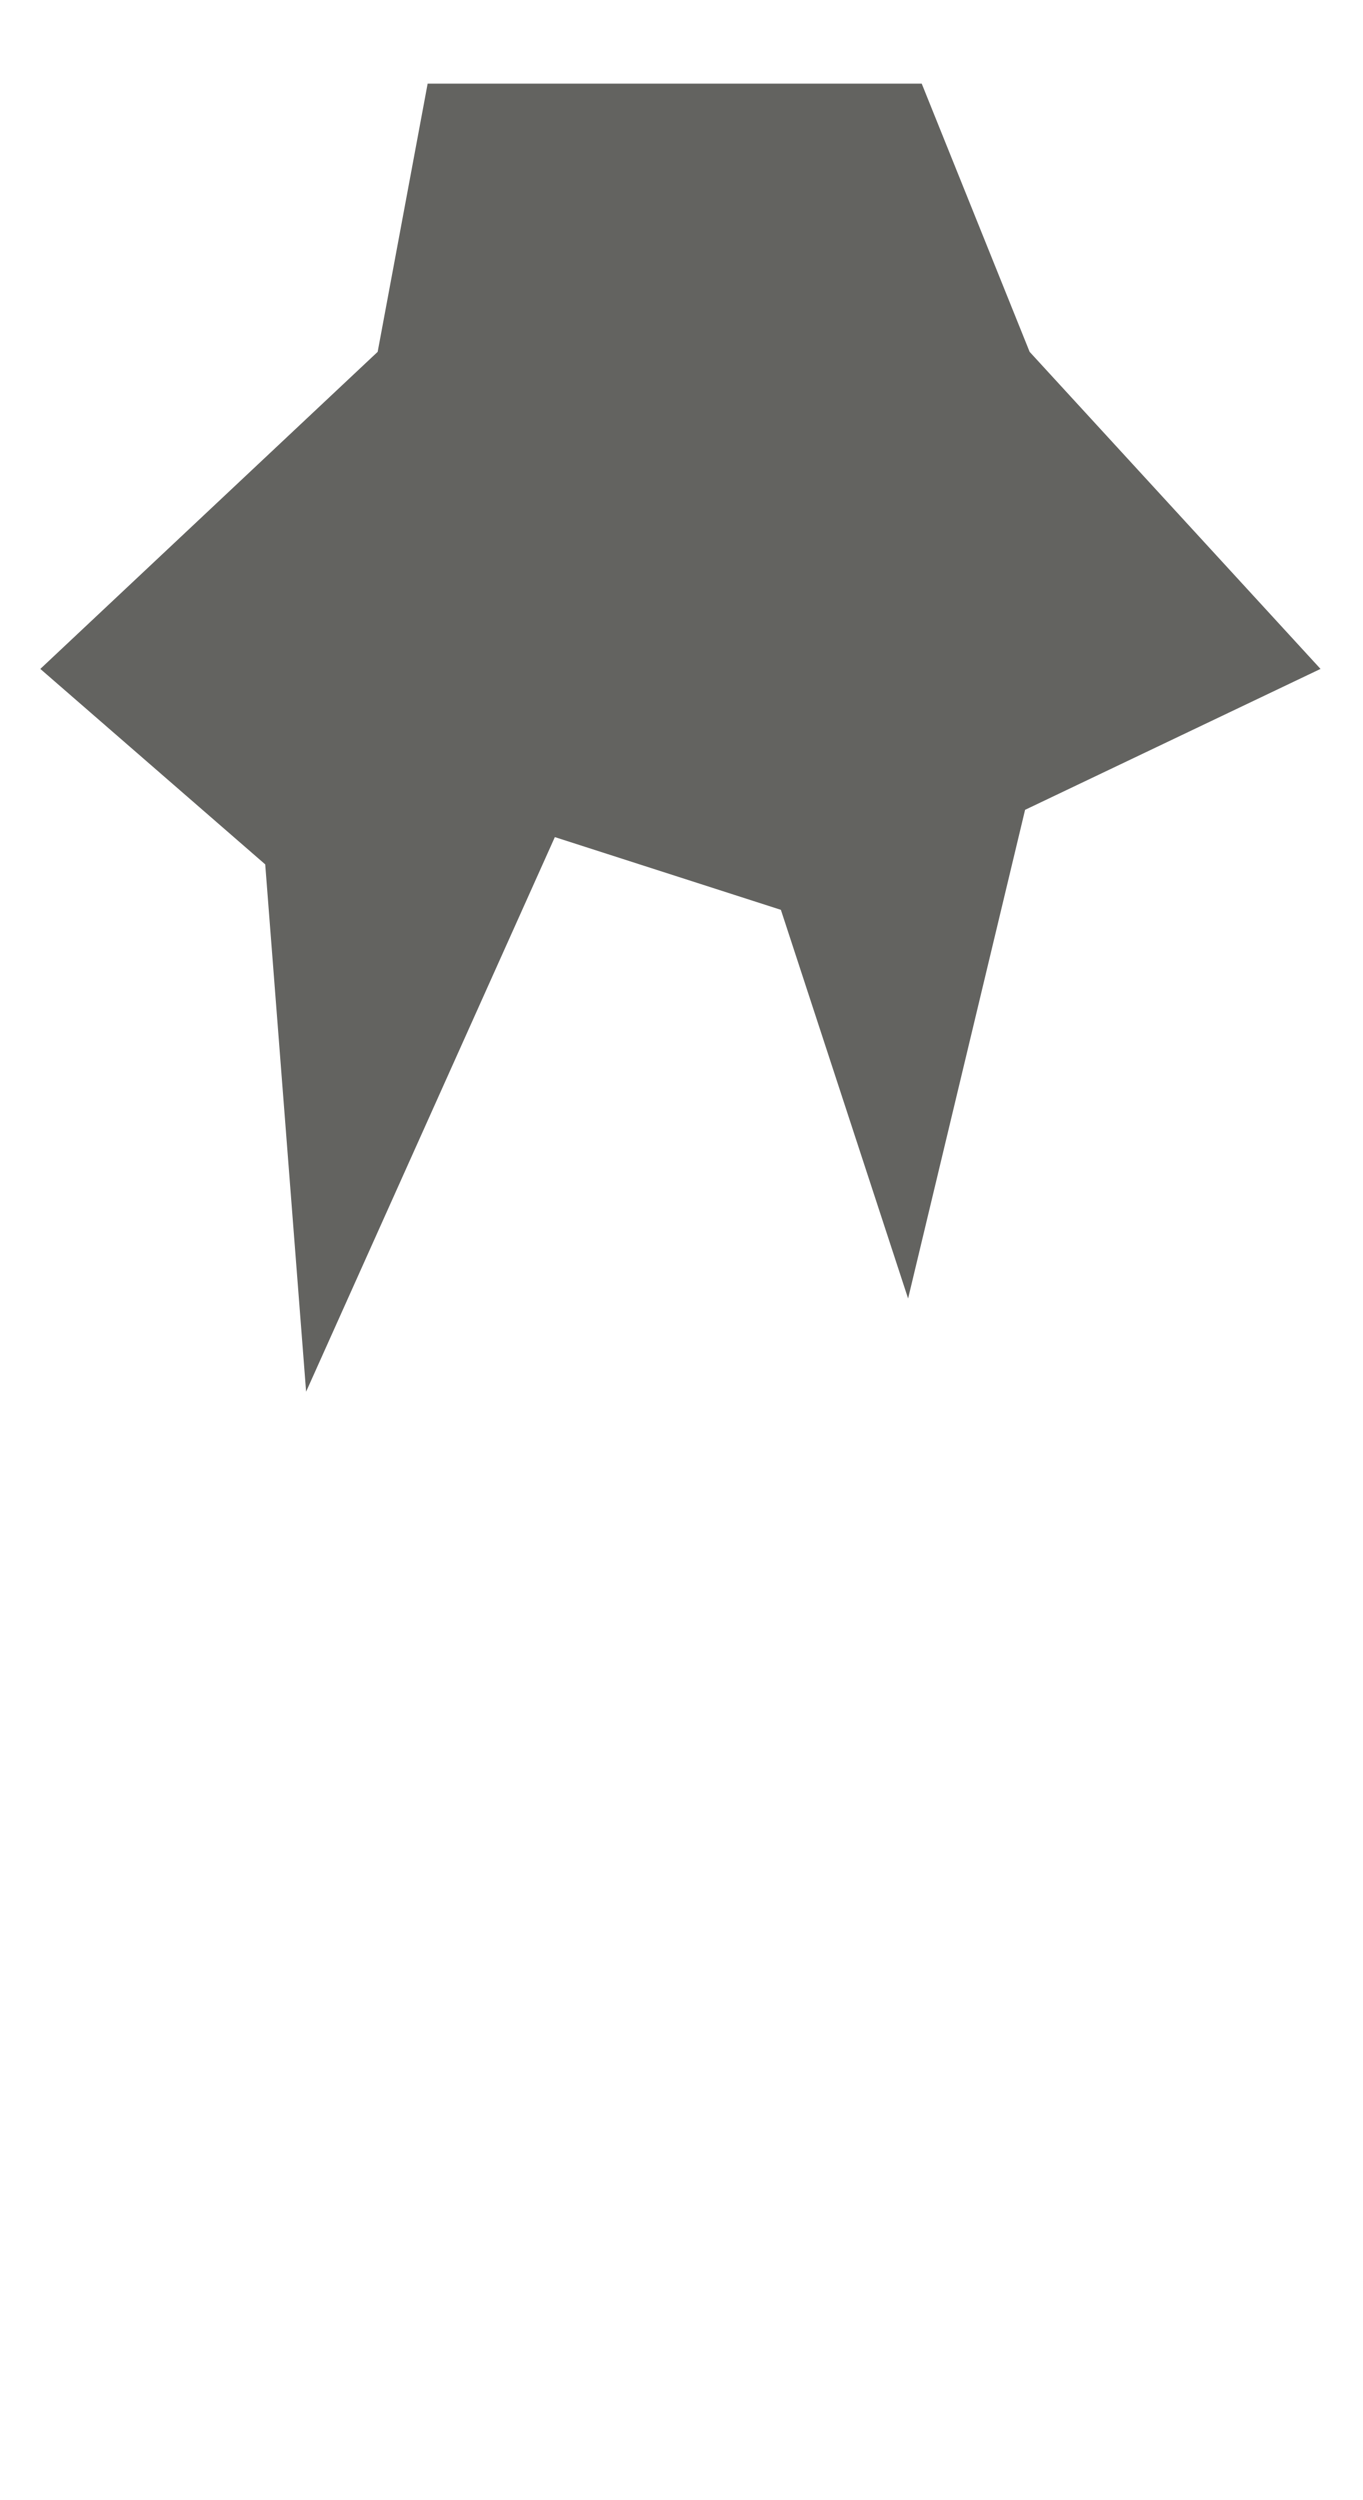 <svg width="12" height="22" viewBox="0 0 12 22" fill="none" xmlns="http://www.w3.org/2000/svg">
<path d="M11.626 5.886L9.065 3.096L8.115 0.736H3.765L3.325 3.096L0.355 5.886L2.335 7.606L2.695 12.246L4.885 7.366L6.875 8.006L7.995 11.426L9.025 7.126L11.626 5.886Z" fill="#636360"/>
</svg>
